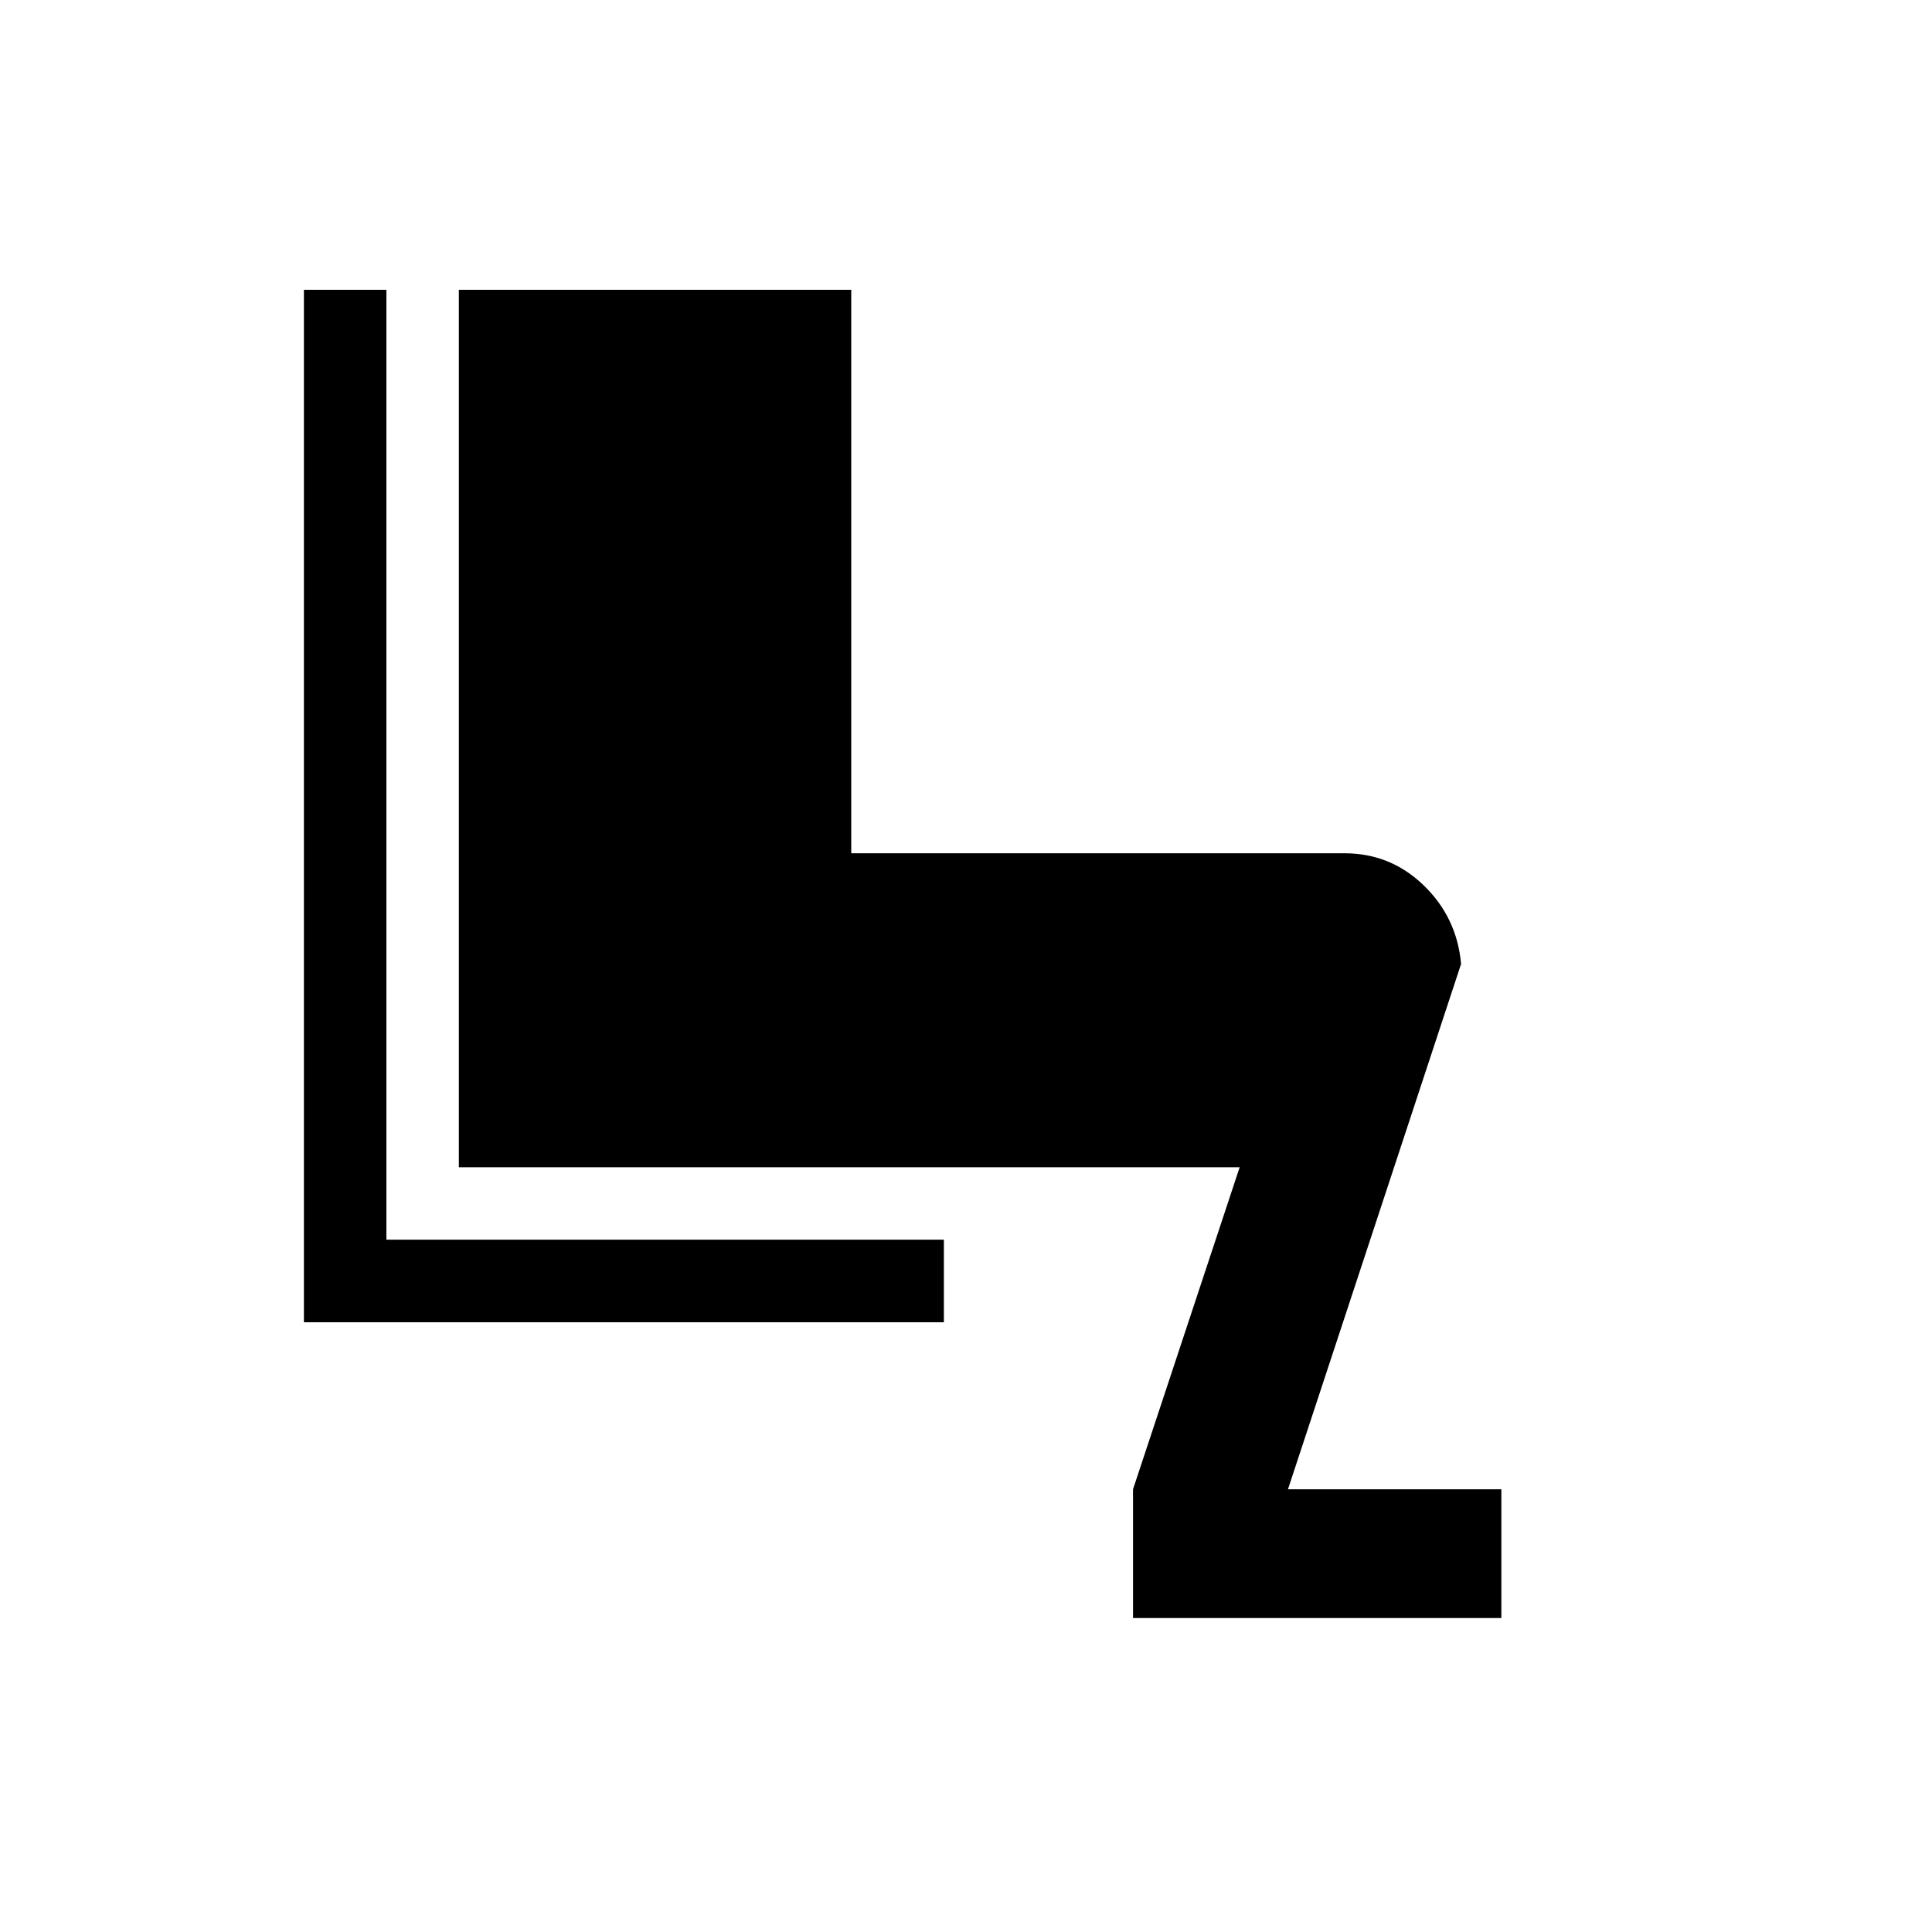 <svg xmlns="http://www.w3.org/2000/svg" height="20" width="20"><path d="M11.729 16.75v-1.333l1.104-3.334H4.75V3h4.062v5.833h5.105q.479 0 .823.334.343.333.385.812l-1.792 5.438h2.209v1.333Zm-8.583-3.062V3H4v9.833h5.771v.855Z"/></svg>